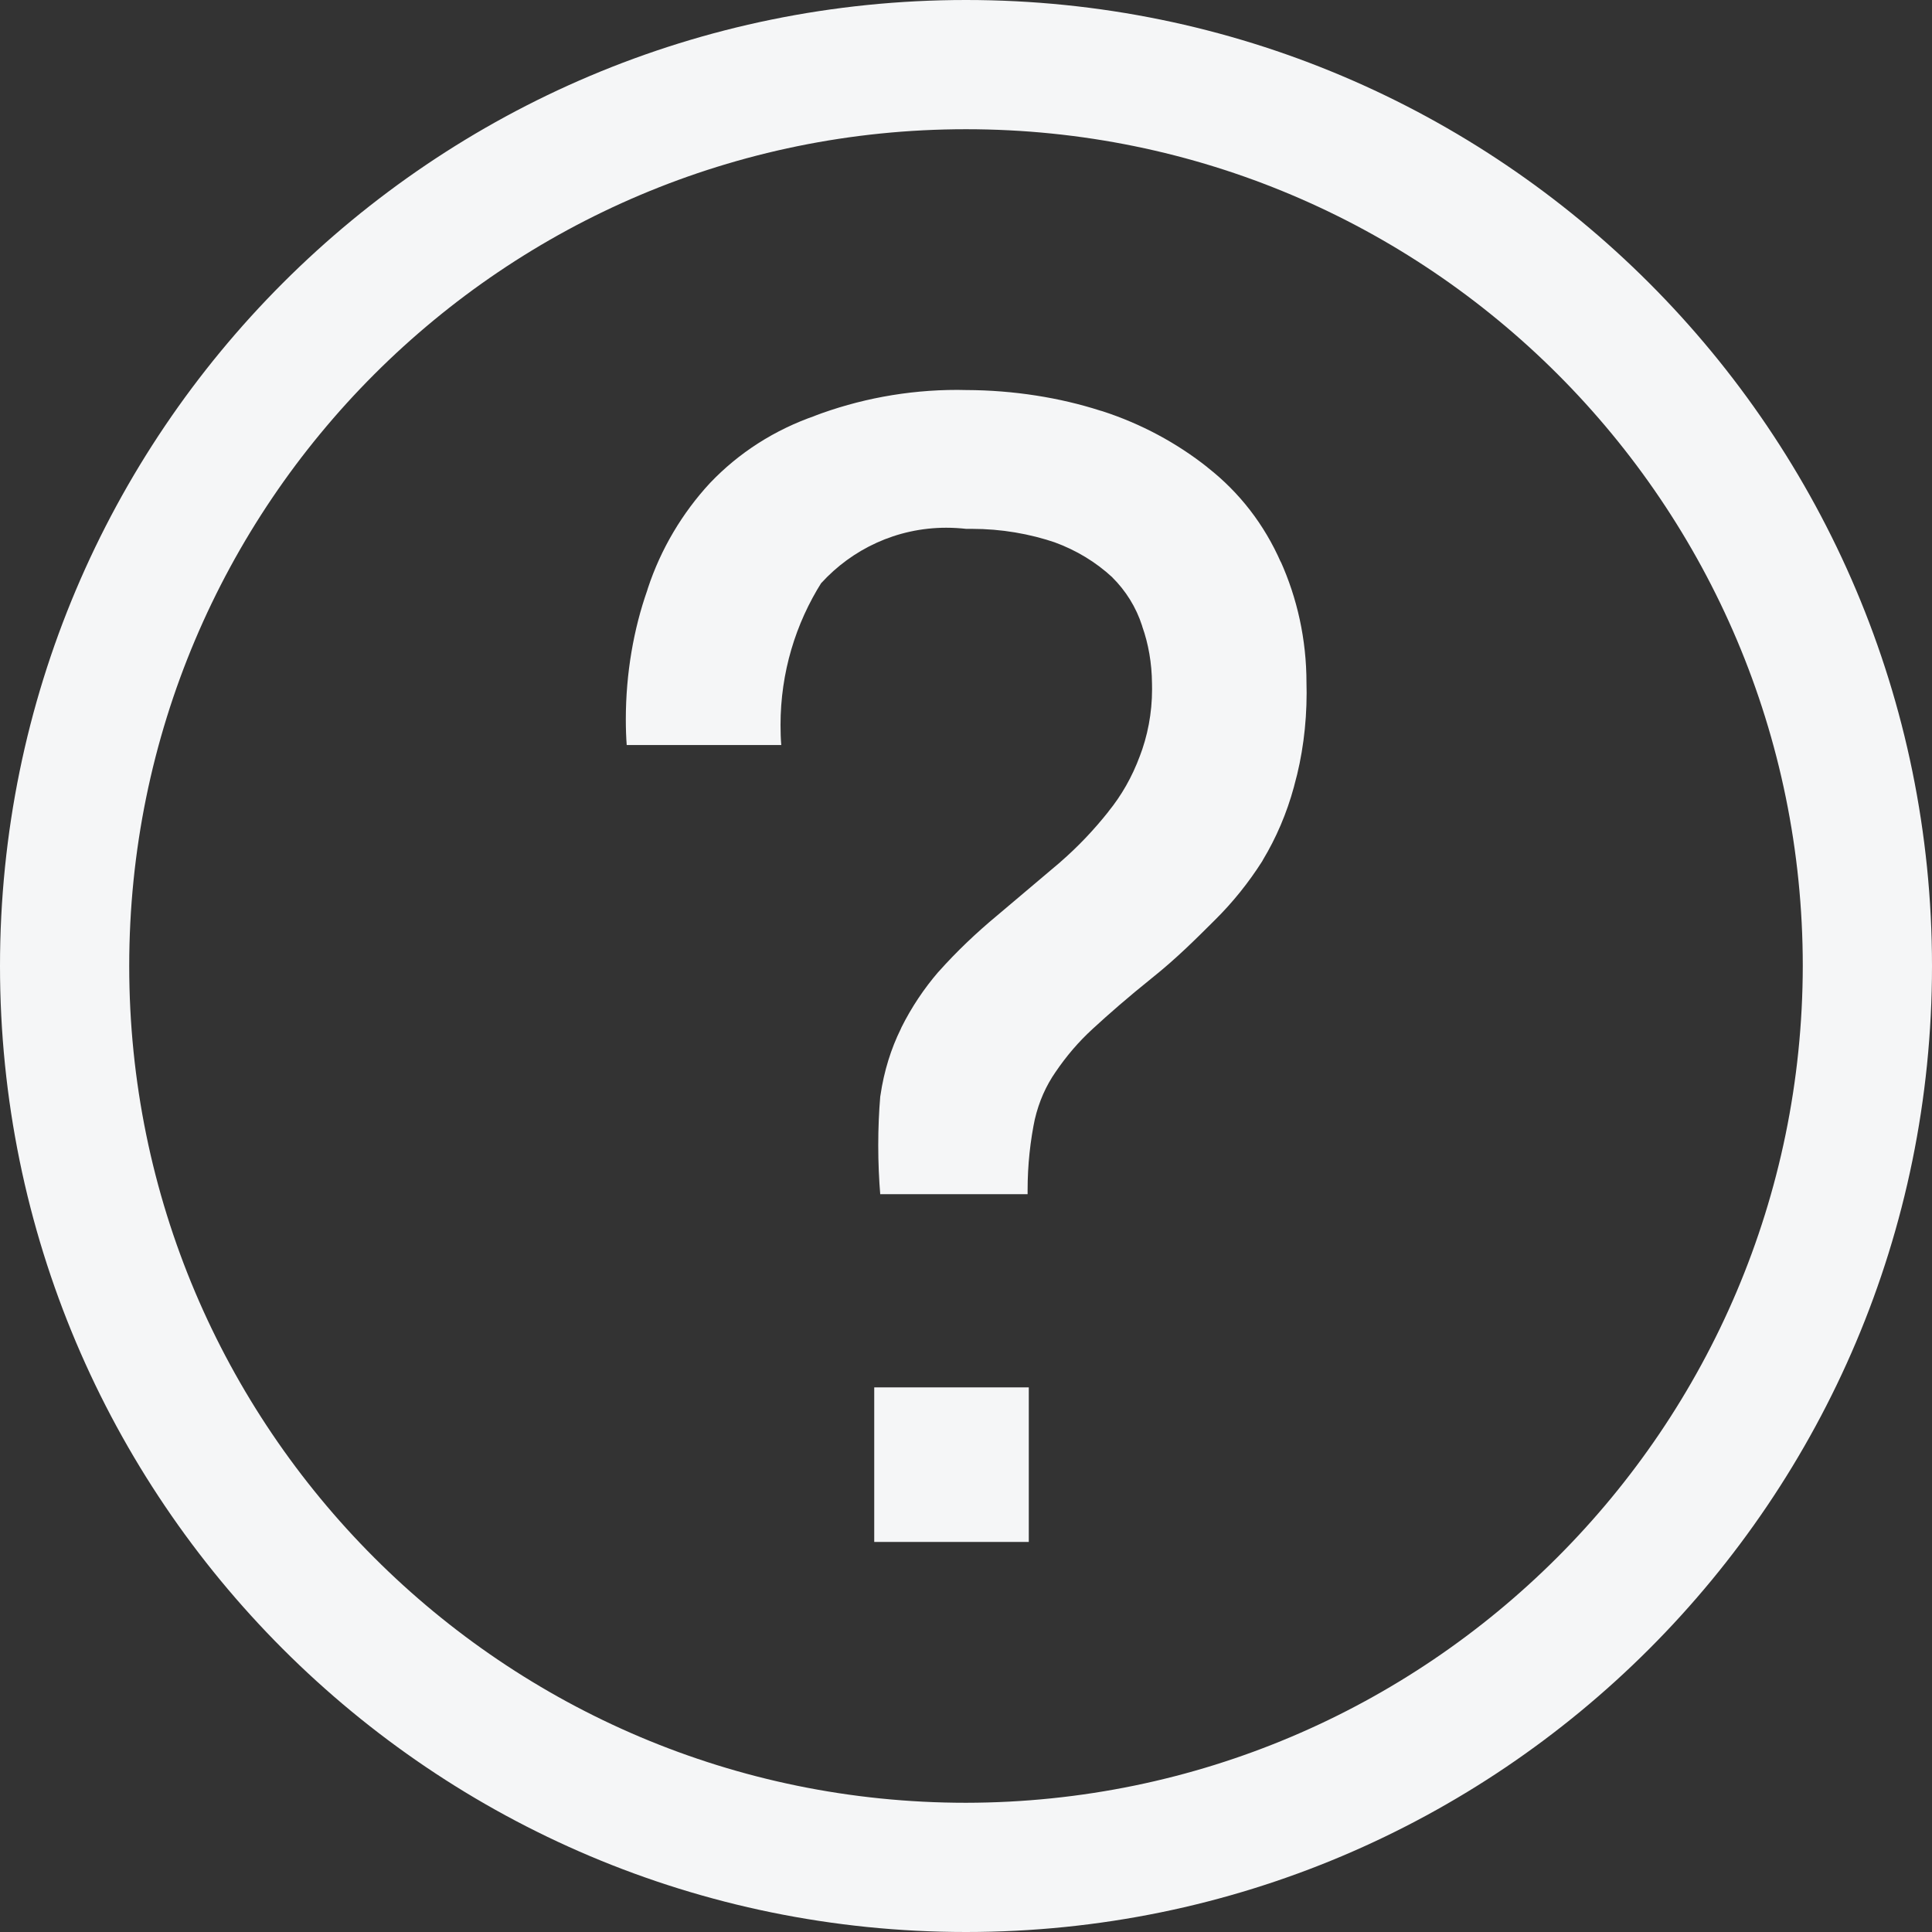 <svg width="26" height="26" viewBox="0 0 26 26" fill="none" xmlns="http://www.w3.org/2000/svg">
<rect x="0" y="0" width="26" height="26" fill="#333333" stroke="none"/>
<path d="M13 0C5.82 0 0 5.82 0 13C0 20.18 5.82 26 13 26C20.18 26 26 20.18 26 13C26 5.82 20.18 0 13 0ZM13 24.261C6.78 24.261 1.739 19.22 1.739 13C1.739 6.78 6.78 1.739 13 1.739C19.22 1.739 24.261 6.78 24.261 13C24.252 19.216 19.215 24.252 13 24.261ZM16.25 6.289C15.839 5.963 15.358 5.703 14.836 5.534L14.804 5.525C14.265 5.352 13.644 5.251 13.002 5.249H13C12.966 5.248 12.926 5.247 12.885 5.247C12.203 5.247 11.55 5.373 10.948 5.602L10.985 5.59C10.421 5.783 9.942 6.095 9.557 6.498L9.555 6.5C9.184 6.901 8.894 7.385 8.718 7.919L8.71 7.946C8.528 8.464 8.422 9.06 8.422 9.681C8.422 9.803 8.426 9.923 8.435 10.043L8.434 10.026H10.514C10.507 9.946 10.504 9.852 10.504 9.757C10.504 9.05 10.707 8.391 11.059 7.834L11.05 7.849C11.468 7.39 12.068 7.102 12.735 7.102C12.829 7.102 12.92 7.108 13.011 7.118L13 7.117C13.024 7.117 13.05 7.117 13.078 7.117C13.475 7.117 13.856 7.183 14.211 7.304L14.187 7.296C14.489 7.406 14.749 7.566 14.969 7.769L14.967 7.768C15.15 7.949 15.29 8.172 15.37 8.422L15.373 8.434C15.454 8.661 15.501 8.924 15.503 9.197C15.504 9.219 15.504 9.247 15.504 9.274C15.504 9.597 15.444 9.906 15.334 10.19L15.34 10.173C15.234 10.46 15.091 10.707 14.913 10.926L14.918 10.921C14.718 11.173 14.505 11.396 14.273 11.598L14.268 11.603L13.422 12.318C13.133 12.558 12.872 12.807 12.632 13.076L12.626 13.082C12.435 13.304 12.267 13.555 12.132 13.825L12.123 13.846C11.992 14.11 11.896 14.416 11.849 14.739L11.846 14.756C11.829 14.953 11.819 15.182 11.819 15.414C11.819 15.646 11.829 15.875 11.848 16.101L11.846 16.071H13.829C13.829 16.056 13.829 16.037 13.829 16.018C13.829 15.68 13.864 15.351 13.932 15.033L13.926 15.064C13.982 14.823 14.077 14.611 14.207 14.424L14.203 14.43C14.352 14.21 14.518 14.017 14.704 13.847L14.706 13.845C14.918 13.65 15.178 13.422 15.502 13.162C15.828 12.902 16.087 12.643 16.348 12.383C16.59 12.144 16.804 11.877 16.987 11.589L16.997 11.57C17.172 11.28 17.317 10.945 17.413 10.59L17.42 10.562C17.524 10.191 17.584 9.764 17.584 9.323C17.584 9.28 17.583 9.236 17.582 9.192V9.198C17.582 9.196 17.582 9.193 17.582 9.189C17.582 8.604 17.457 8.049 17.231 7.548L17.24 7.573C17.015 7.057 16.677 6.625 16.256 6.295L16.249 6.29L16.25 6.289ZM11.765 18.671H13.845V20.751H11.765V18.671Z" fill="#F5F6F7"/>
</svg>
